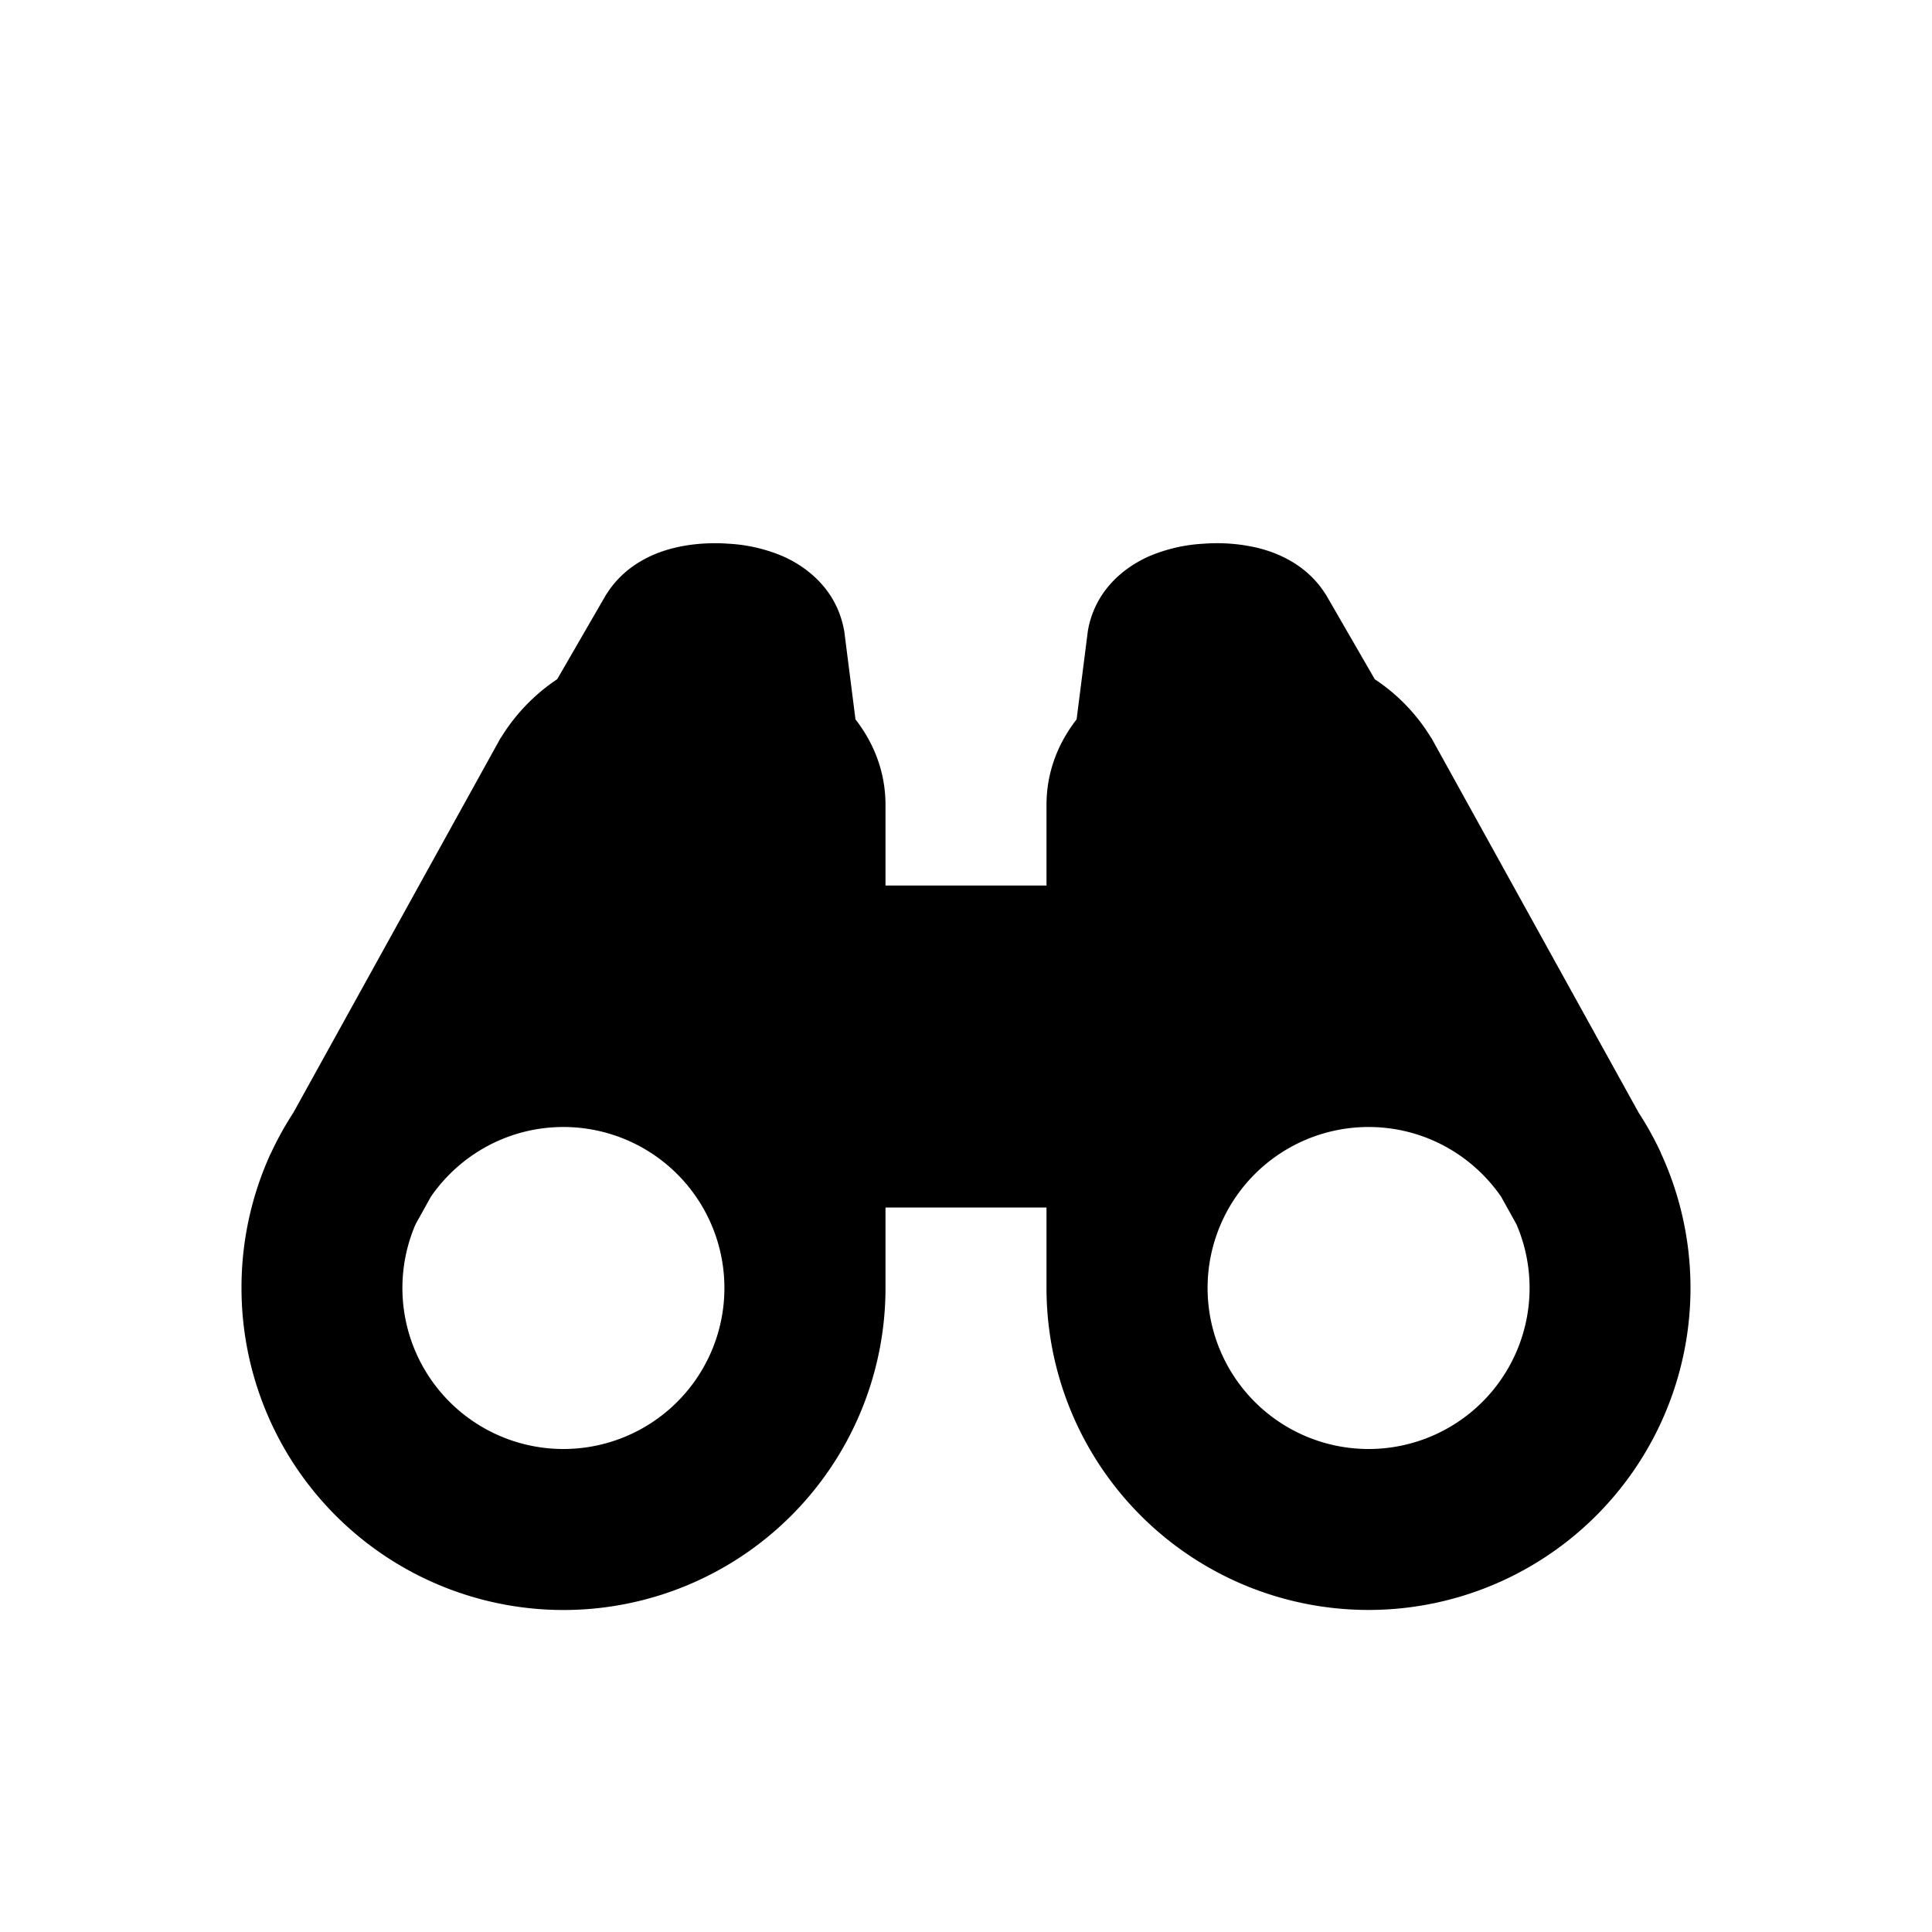 <svg xmlns="http://www.w3.org/2000/svg" viewBox="0 0 24 24" fill="currentColor" aria-hidden="true" data-slot="icon" height="16px" width="16px">
  <path d="M8.887 6.748c-.163 0-.337.016-.506.057-.172.041-.582.165-.838.562l-.014.02-.607 1.05c-.307.205-.534.46-.693.717l-.014.02-2.572 4.65a4 4 0 0 0-.274.494l-.006.01A4 4 0 0 0 3 16a4 4 0 0 0 8 0v-1h2v1a4 4 0 1 0 7.635-1.67l-.004-.012a4 4 0 0 0-.274-.494l-2.572-4.65-.014-.02a2.3 2.3 0 0 0-.693-.716l-.607-1.051-.014-.02c-.256-.397-.667-.52-.838-.562a2.2 2.2 0 0 0-.664-.051 2 2 0 0 0-.68.156c-.184.081-.638.327-.754.889l-.007.037-.14 1.1c-.22.283-.374.64-.374 1.064v1h-2v-1c0-.424-.154-.781-.373-1.064l-.14-1.1-.008-.037c-.116-.562-.57-.808-.754-.889a2 2 0 0 0-.68-.156 2 2 0 0 0-.158-.006M7 14a2 2 0 1 1-1.838 1.209l.19-.342C5.712 14.344 6.316 14 7 14m10 0c.684 0 1.288.344 1.648.867l.19.342A2 2 0 1 1 17 14"/>
</svg>
